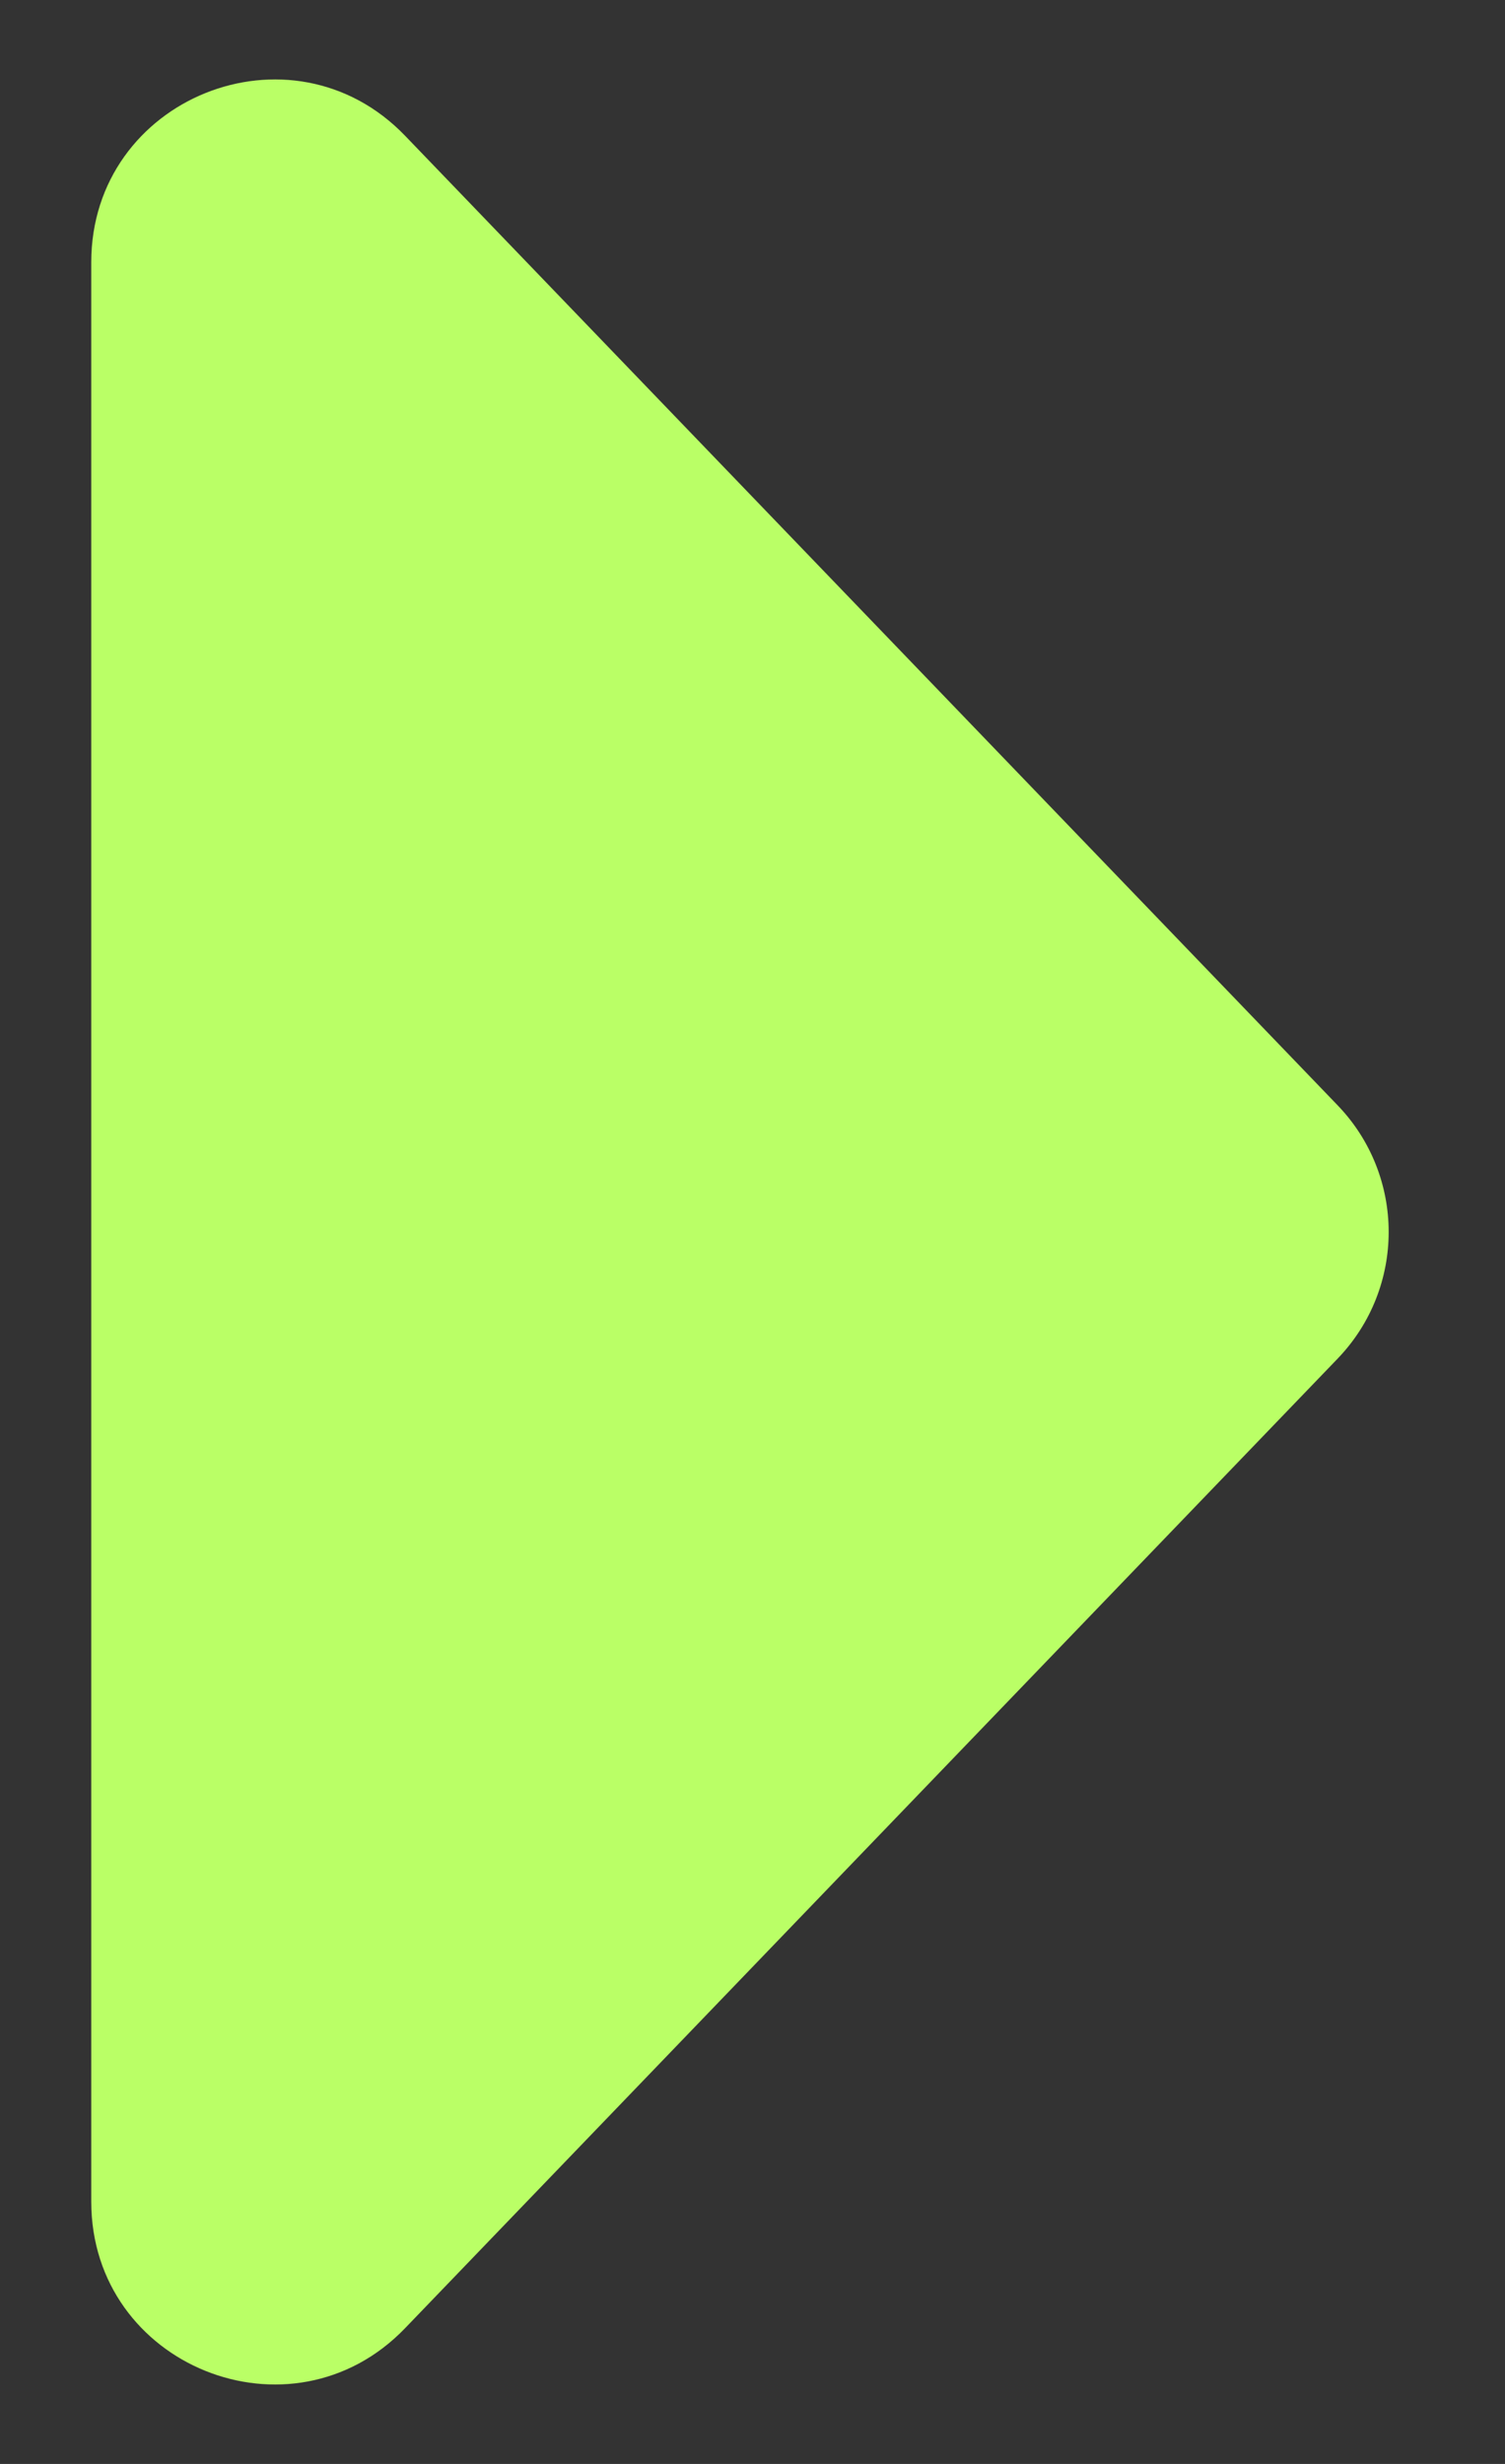 <svg width="11" height="18" viewBox="0 0 11 18" fill="none" xmlns="http://www.w3.org/2000/svg">
    <rect x="0" y="0" width="11" height="18" fill="#333333" stroke="none"/>
    <path d="M9.777 9.925C10.274 9.408 10.274 8.592 9.777 8.075L2.961 0.992C2.129 0.127 0.667 0.716 0.667 1.916L0.667 16.084C0.667 17.284 2.129 17.873 2.961 17.008L9.777 9.925Z"
          fill="#BAFF66"/>
</svg>
